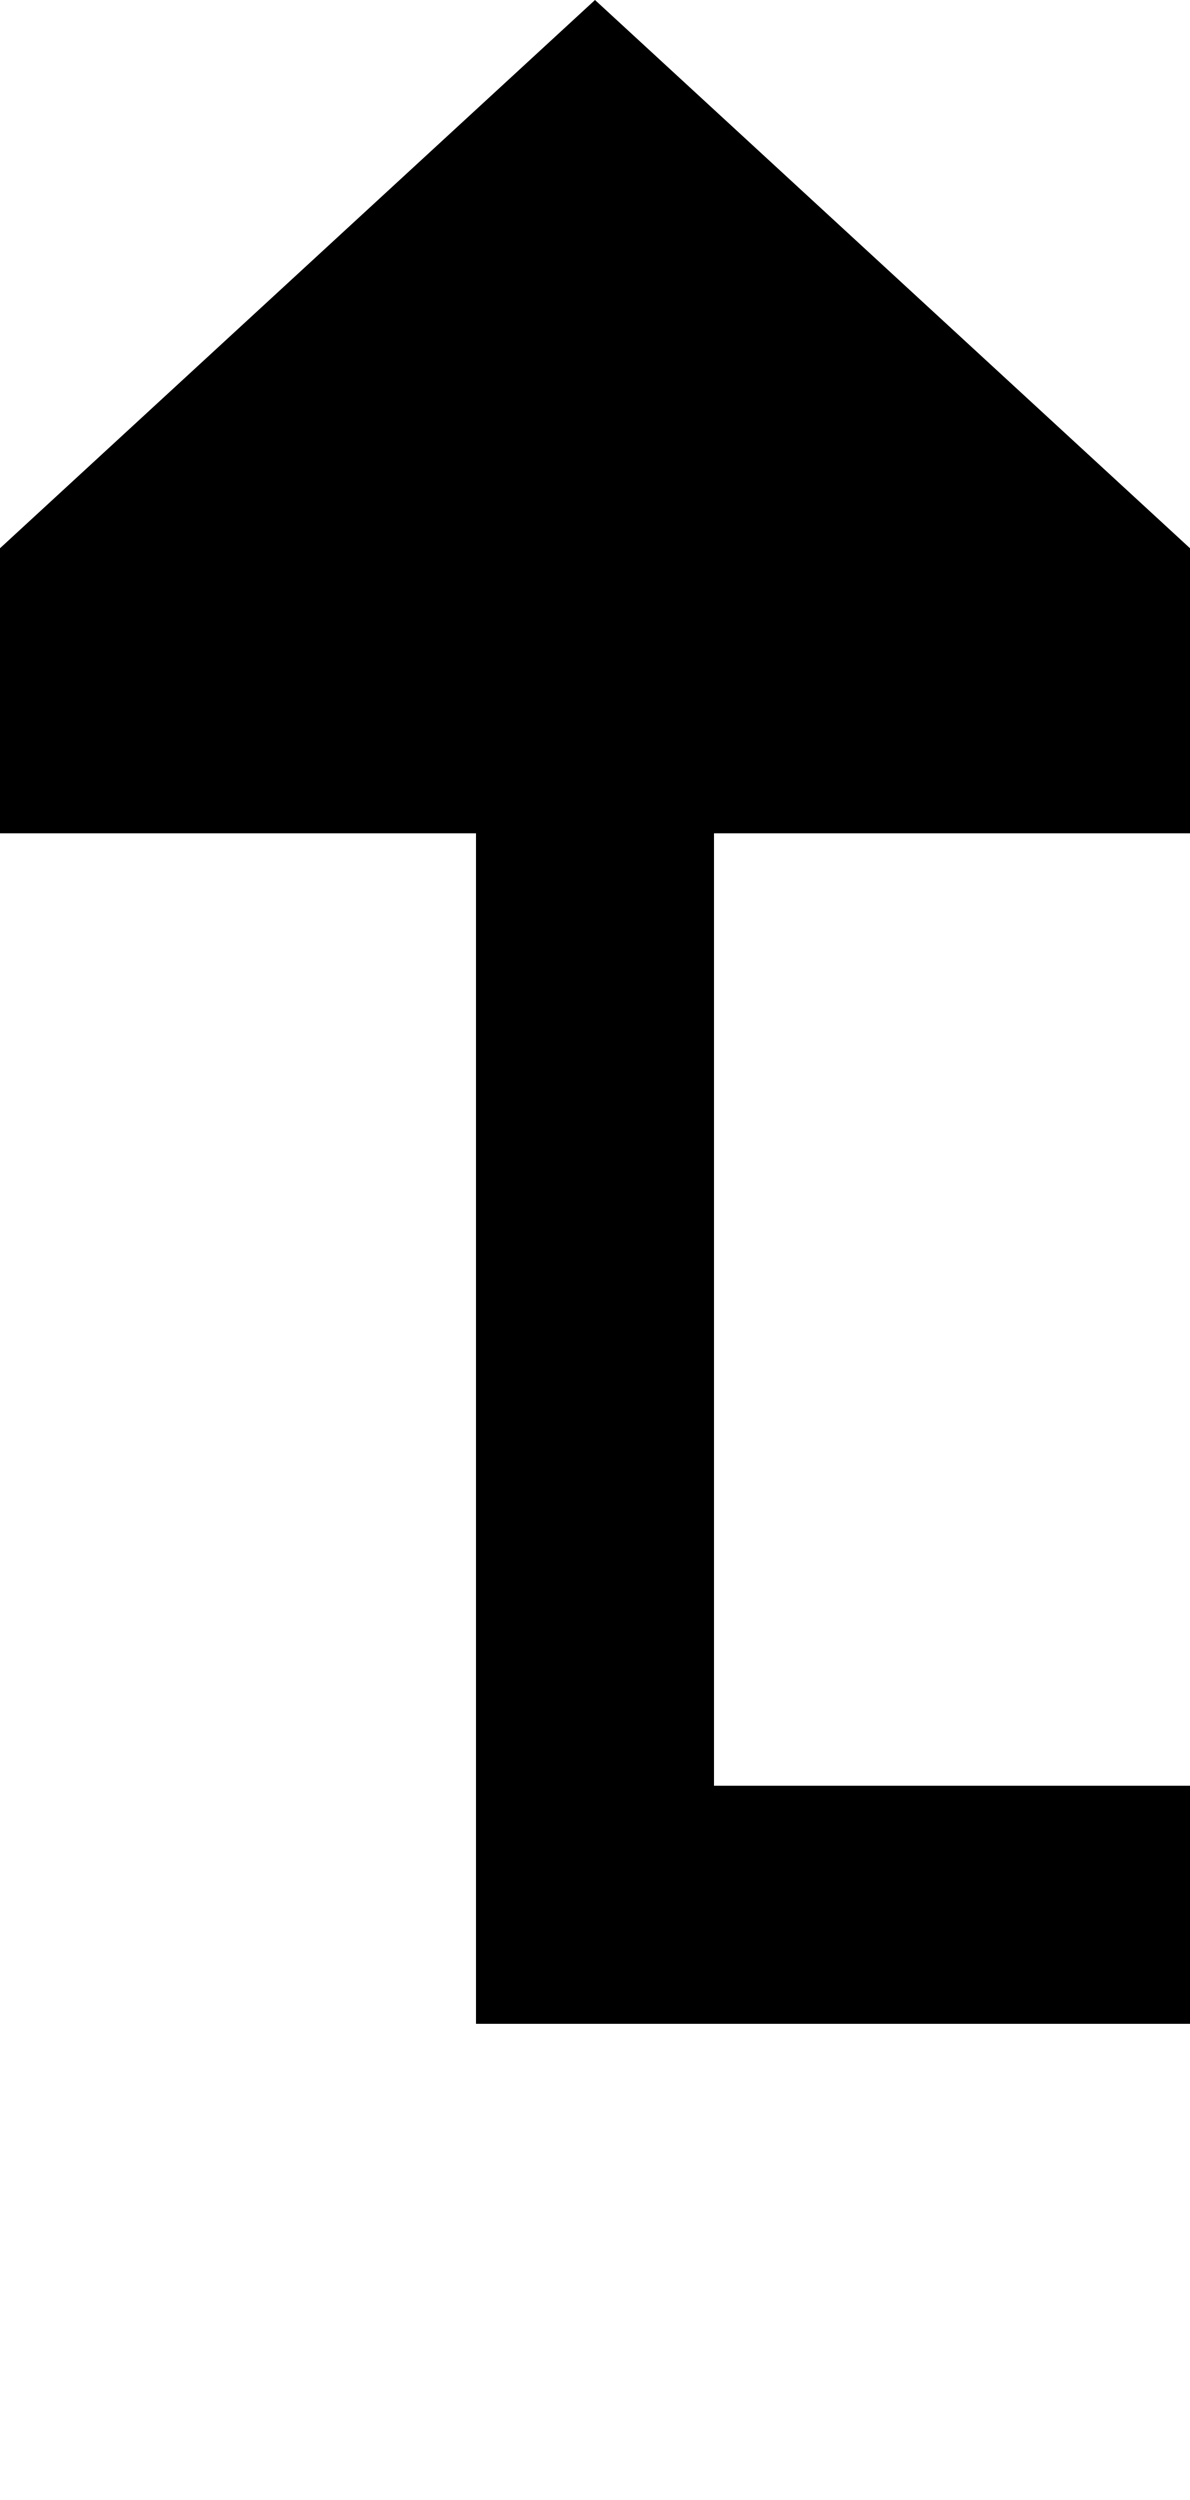 ﻿<?xml version="1.0" encoding="utf-8"?>
<svg version="1.1" xmlns:xlink="http://www.w3.org/1999/xlink" width="10px" height="21px" preserveAspectRatio="xMidYMin meet" viewBox="808 344  8 21" xmlns="http://www.w3.org/2000/svg">
  <path d="M 556 818  L 556 830  L 955 830  L 955 360  L 812 360  L 812 350  " stroke-width="2" stroke="#000000" fill="none" />
  <path d="M 819.6 351  L 812 344  L 804.4 351  L 819.6 351  Z " fill-rule="nonzero" fill="#000000" stroke="none" />
</svg>